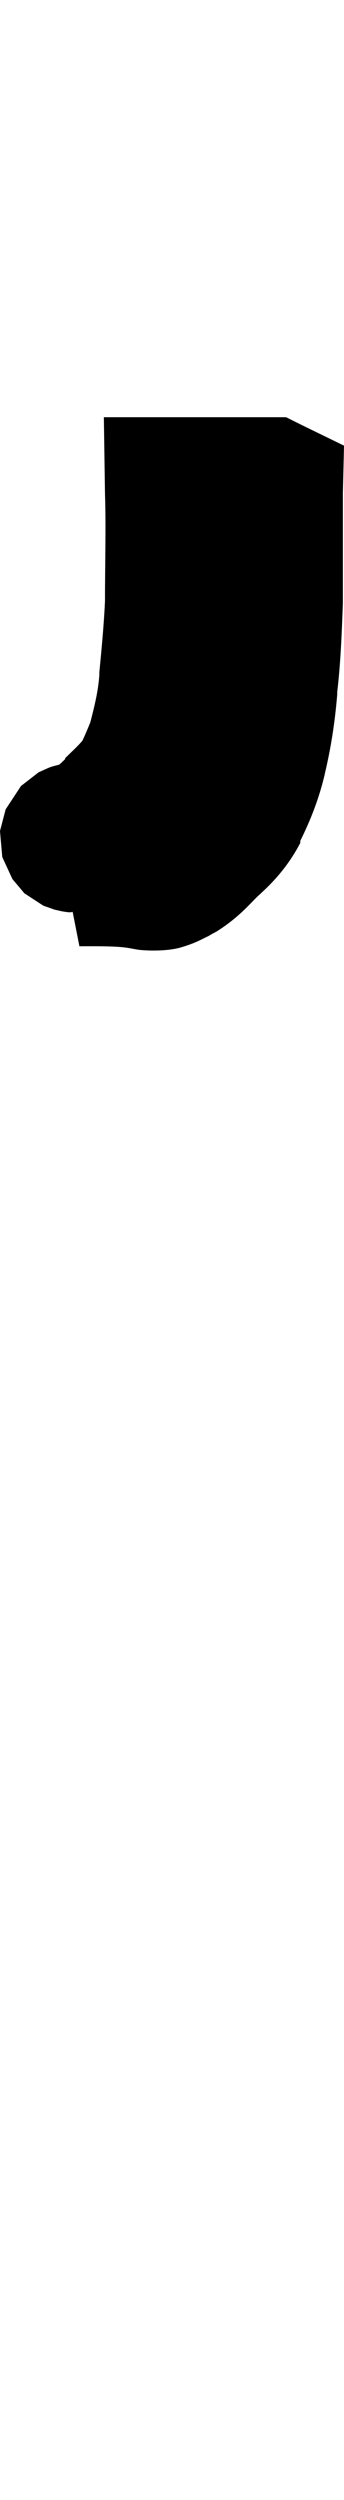 <?xml version="1.0" encoding="UTF-8" standalone="no"?>
<!-- Created with Inkscape (http://www.inkscape.org/) -->

<svg xmlns:dc="http://purl.org/dc/elements/1.1/" xmlns:cc="http://creativecommons.org/ns#" xmlns:rdf="http://www.w3.org/1999/02/22-rdf-syntax-ns#" xmlns:svg="http://www.w3.org/2000/svg" xmlns="http://www.w3.org/2000/svg" xmlns:xlink="http://www.w3.org/1999/xlink" xmlns:sodipodi="http://sodipodi.sourceforge.net/DTD/sodipodi-0.dtd" xmlns:inkscape="http://www.inkscape.org/namespaces/inkscape" version="1.1" width="137.842" height="1000" id="svg4626" inkscape:version="0.91 r13725" sodipodi:docname="font_bold_raw.svg">
<g transform="translate(-73145.126,0)"><path style="color:#000000;font-style:normal;font-variant:normal;font-weight:normal;font-stretch:normal;font-size:medium;line-height:normal;font-family:sans-serif;text-indent:0;text-align:start;text-decoration:none;text-decoration-line:none;text-decoration-style:solid;text-decoration-color:#000000;letter-spacing:normal;word-spacing:normal;text-transform:none;direction:ltr;block-progression:tb;writing-mode:lr-tb;baseline-shift:baseline;text-anchor:start;white-space:normal;clip-rule:nonzero;display:inline;overflow:visible;visibility:visible;opacity:1;isolation:auto;mix-blend-mode:normal;color-interpolation:sRGB;color-interpolation-filters:linearRGB;solid-color:#000000;solid-opacity:1;fill:#000000;fill-opacity:1;fill-rule:nonzero;stroke:none;stroke-width:1.32;stroke-linecap:butt;stroke-linejoin:miter;stroke-miterlimit:4;stroke-dasharray:none;stroke-dashoffset:0;stroke-opacity:1;marker:none;color-rendering:auto;image-rendering:auto;shape-rendering:auto;text-rendering:auto;enable-background:accumulate" d="m 73186.74,166.914 0.452,30.413 c 0.451,14.001 0,28.309 0,42.931 0,0.09 0,0.181 0,0.271 -0.452,9.592 -1.354,19.059 -2.257,28.386 l 0,0.528 0,0.528 c -0.451,6.341 -1.805,11.953 -3.611,18.953 -1.354,3.322 -2.257,5.442 -3.159,7.317 -1.354,1.697 -3.16,3.335 -6.951,7.052 l 0,0.181 0,0.181 c -2.708,2.735 -3.159,2.559 -0.903,1.765 -0.451,0.09 -0.902,0.181 -0.902,0.271 -0.452,0.181 -1.354,0.361 -2.257,0.618 -0.452,0.135 -0.903,0.226 -1.806,0.528 -0.902,0.316 -4.739,2.09 -4.784,2.117 0,0.012 -7.041,5.456 -7.041,5.466 0,0.005 -6.138,9.34 -6.138,9.344 0,0.002 -2.257,8.637 -2.257,8.639 0,0.002 0.903,10.4 0.903,10.402 0,0.002 4.062,8.814 4.062,8.816 0,0.002 4.829,5.728 4.829,5.73 0,0.004 7.583,4.934 7.583,4.936 0,0.003 4.513,1.584 4.513,1.589 0,0.003 2.257,0.487 2.709,0.618 4.062,0.709 3.61,0.361 4.513,0.271 l 2.708,13.752 c 17.422,-0.135 18.144,0.451 23.2,1.322 2.708,0.451 11.689,0.853 17.512,-0.88 5.822,-1.733 7.628,-2.929 11.103,-4.584 l 1.354,-0.794 1.806,-0.97 c 8.981,-5.681 13.405,-11.174 16.654,-14.281 l 0.452,-0.361 0.451,-0.451 c 2.257,-2.135 10.11,-8.987 15.978,-20.364 l 0,-0.451 0,-0.361 c 3.159,-6.378 7.131,-15.294 9.794,-26.623 l 0,-0.09 c 2.257,-9.425 4.062,-20.128 5.01,-32 0,-0.271 0,-0.596 0,-0.88 1.354,-11.488 1.806,-23.273 2.257,-35.35 l 0,-0.451 0,-0.361 c 0,-14.734 0,-29.201 0,-43.372 l 0.451,-18.954 -17.016,-8.286 -6.183,-3.087 -73.254,0 z" id="path4805" inkscape:connector-curvature="0"/></g></svg>